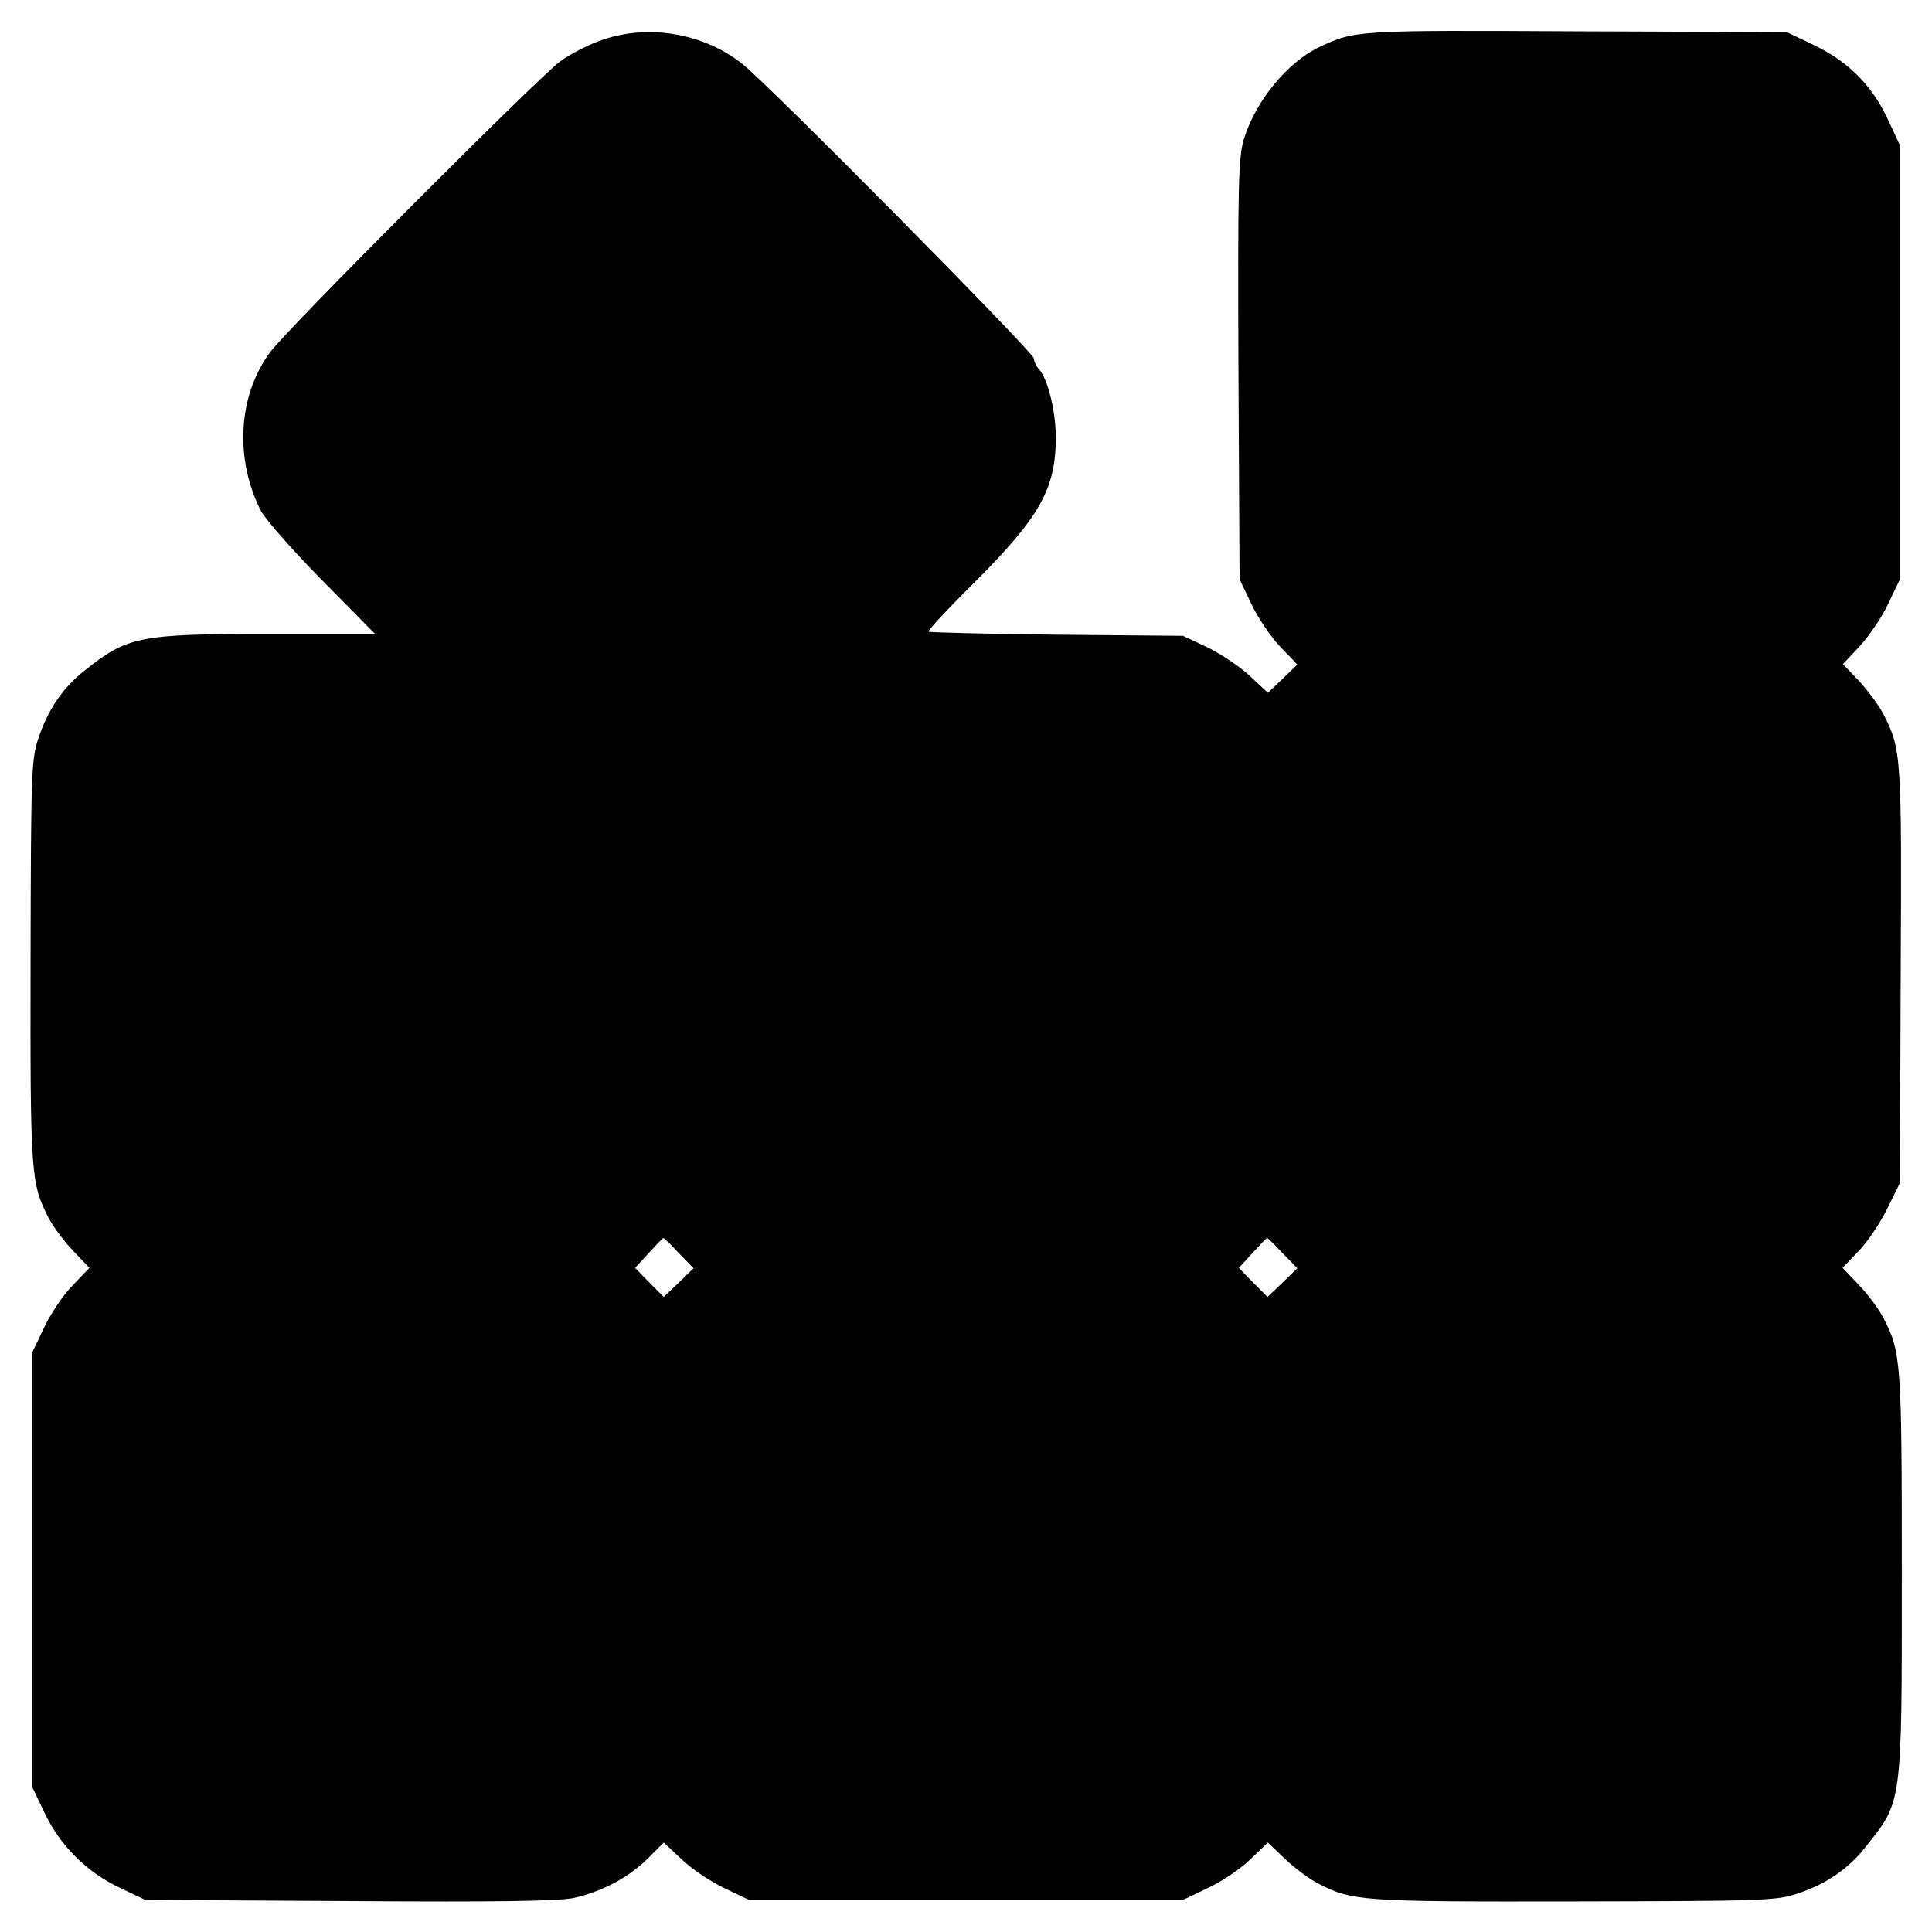 <?xml version="1.0" standalone="no"?>
<!DOCTYPE svg PUBLIC "-//W3C//DTD SVG 20010904//EN"
 "http://www.w3.org/TR/2001/REC-SVG-20010904/DTD/svg10.dtd">
<svg version="1.0" xmlns="http://www.w3.org/2000/svg"
 width="512pt" height="512pt" viewBox="0 0 512 512"
 preserveAspectRatio="xMidYMid meet">
<g transform="translate(0,512) scale(0.1,-0.1)"
fill="#000000" stroke="none">
<path d="M1598 5015 c-36 -12 -87 -38 -114 -58 -61 -46 -719 -705 -767 -769
-86 -114 -96 -283 -26 -421 12 -23 85 -106 162 -184 l141 -143 -278 0 c-348 0
-378 -6 -493 -98 -55 -43 -97 -104 -121 -178 -19 -56 -20 -87 -21 -594 -1
-567 1 -586 48 -678 12 -23 41 -62 65 -87 l43 -45 -44 -46 c-25 -25 -59 -76
-76 -112 l-32 -67 0 -575 0 -575 32 -67 c41 -88 113 -160 201 -201 l67 -32
540 -3 c393 -3 555 0 595 8 75 17 144 53 196 104 l43 43 48 -45 c26 -25 77
-59 113 -76 l65 -31 575 0 575 0 67 32 c36 17 87 51 112 76 l46 44 45 -43 c25
-24 64 -53 87 -65 92 -47 111 -49 678 -48 507 1 538 2 594 21 74 24 135 66
178 121 100 125 98 107 98 731 0 562 -2 582 -49 674 -12 23 -41 62 -65 87
l-43 45 42 44 c23 23 57 74 76 112 l34 69 2 550 c3 585 2 599 -46 693 -12 23
-41 62 -64 87 l-43 45 44 47 c25 27 59 77 76 113 l31 65 0 575 0 575 -34 73
c-42 88 -105 151 -199 195 l-67 32 -555 2 c-584 3 -589 3 -684 -42 -85 -40
-170 -145 -200 -245 -14 -48 -16 -121 -14 -610 l3 -555 31 -65 c17 -36 51 -87
76 -113 l46 -48 -39 -38 -39 -37 -47 44 c-25 24 -76 58 -112 76 l-66 31 -335
3 c-184 2 -337 6 -339 8 -3 3 53 63 125 134 170 171 212 245 212 381 0 68 -21
154 -44 180 -8 8 -14 22 -14 29 0 15 -699 722 -772 780 -101 81 -247 107 -370
65z m201 -3216 l39 -40 -39 -38 -40 -38 -38 38 -38 39 36 39 c20 22 37 40 39
40 1 1 20 -17 41 -40z m1600 0 l39 -40 -39 -38 -40 -38 -38 38 -38 39 36 39
c20 22 37 40 39 40 1 1 20 -17 41 -40z"/>
</g>
</svg>

